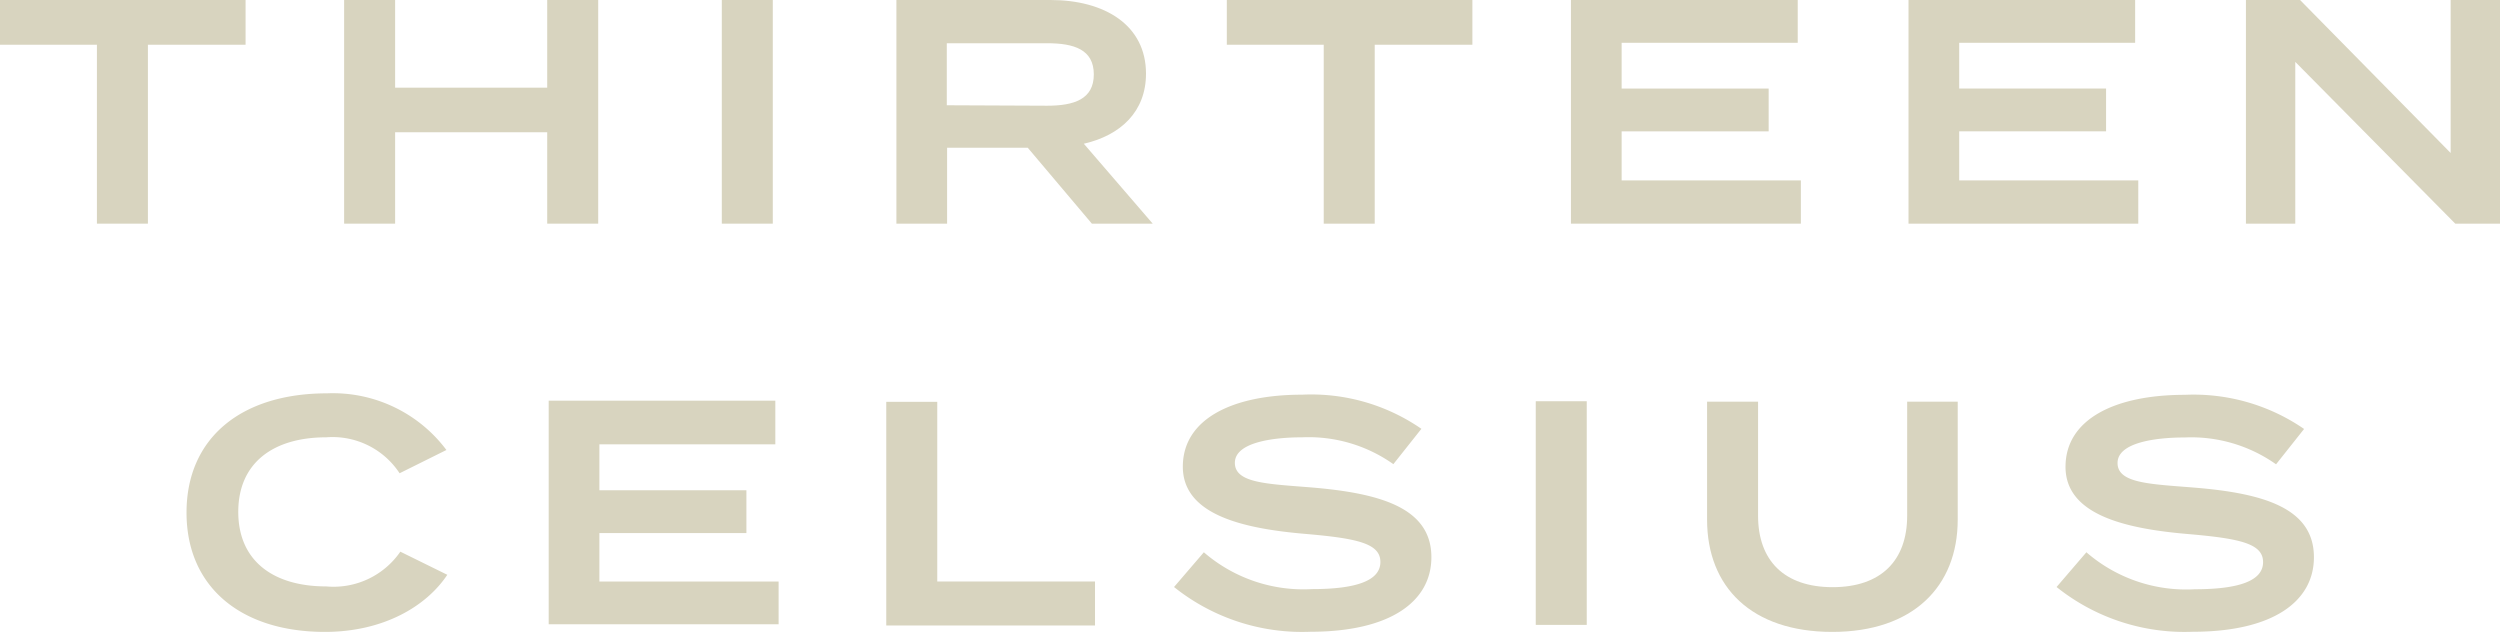 <svg id="Layer_1" data-name="Layer 1" xmlns="http://www.w3.org/2000/svg" viewBox="0 0 167.67 42.38"><defs><style>.cls-1{fill:#d8d4bf;}</style></defs><title>wordmark</title><path class="cls-1" d="M26.85,37,30,38.55c-1.41,2.12-4.29,3.83-8.21,3.83-5.62,0-9.28-3-9.28-8s3.66-8,9.43-8a9.51,9.51,0,0,1,8,3.8l-3.14,1.56a5.38,5.38,0,0,0-4.92-2.41c-3.55,0-5.9,1.71-5.9,5s2.35,5,5.9,5A5.44,5.44,0,0,0,26.85,37Z"/><path class="cls-1" d="M52.22,39v2.87H36.8v-15H52V29.8H40.2v3.08h9.86v2.87H40.2V39Z"/><path class="cls-1" d="M73.44,39v2.95h-14v-15h3.42V39Z"/><path class="cls-1" d="M96,37.37c0,3-2.8,5-8.1,5a13.74,13.74,0,0,1-9.16-3l2-2.33A10.21,10.21,0,0,0,88,39.51c3,0,4.58-.58,4.58-1.82s-1.54-1.58-5-1.88c-4.27-.36-8.25-1.3-8.25-4.51s3.34-4.83,8-4.83a13,13,0,0,1,8,2.29l-1.88,2.37a9.84,9.84,0,0,0-6.11-1.8c-2,0-4.52.35-4.52,1.71s2.14,1.41,5.11,1.65C92.63,33.08,96,34.08,96,37.37Z"/><path class="cls-1" d="M103,41.91v-15h3.42v15Z"/><path class="cls-1" d="M131.3,26.94v7.91c0,4.49-3,7.53-8.41,7.53s-8.4-3-8.4-7.53V26.94h3.42v7.65c0,3,1.75,4.79,5,4.79s5-1.79,5-4.79V26.94Z"/><path class="cls-1" d="M155.19,37.37c0,3-2.8,5-8.11,5a13.73,13.73,0,0,1-9.15-3l2-2.33a10.21,10.21,0,0,0,7.27,2.48c3,0,4.58-.58,4.58-1.82s-1.54-1.58-5-1.88c-4.27-.36-8.25-1.3-8.25-4.51s3.34-4.83,8-4.83a13.06,13.06,0,0,1,8,2.29l-1.88,2.37a9.85,9.85,0,0,0-6.12-1.8c-2,0-4.51.35-4.51,1.71s2.14,1.41,5.11,1.65C151.83,33.08,155.19,34.08,155.19,37.37Z"/><path class="cls-1" d="M16.47,3H9.92V15H6.5V3H0V0H16.47Z"/><path class="cls-1" d="M40.12,0V15H36.7V8.87H26.5V15H23.08V0H26.5V5.88H36.7V0Z"/><path class="cls-1" d="M48.41,15V0h3.42V15Z"/><path class="cls-1" d="M73.23,15l-4.3-5.09H63.52V15h-3.4V0H70.45c3.65,0,6.41,1.69,6.41,4.94,0,2.54-1.69,4.13-4.17,4.7L77.31,15Zm-3-7.91c1.8,0,3.13-.43,3.13-2.1s-1.33-2.09-3.13-2.09H63.5V7.06Z"/><path class="cls-1" d="M98.75,3H92.2V15H88.78V3h-6.5V0H98.75Z"/><path class="cls-1" d="M120.78,12.1V15H105.36V0h15.21V2.87H108.76V5.94h9.86V8.81h-9.86V12.1Z"/><path class="cls-1" d="M143.41,12.1V15H128V0h15.2V2.87H131.4V5.94h9.85V8.81H131.4V12.1Z"/><path class="cls-1" d="M167.67,0V15h-3L153.94,4.15V15h-3.31V0h3.63l10.1,10.26V0Z"/></svg>